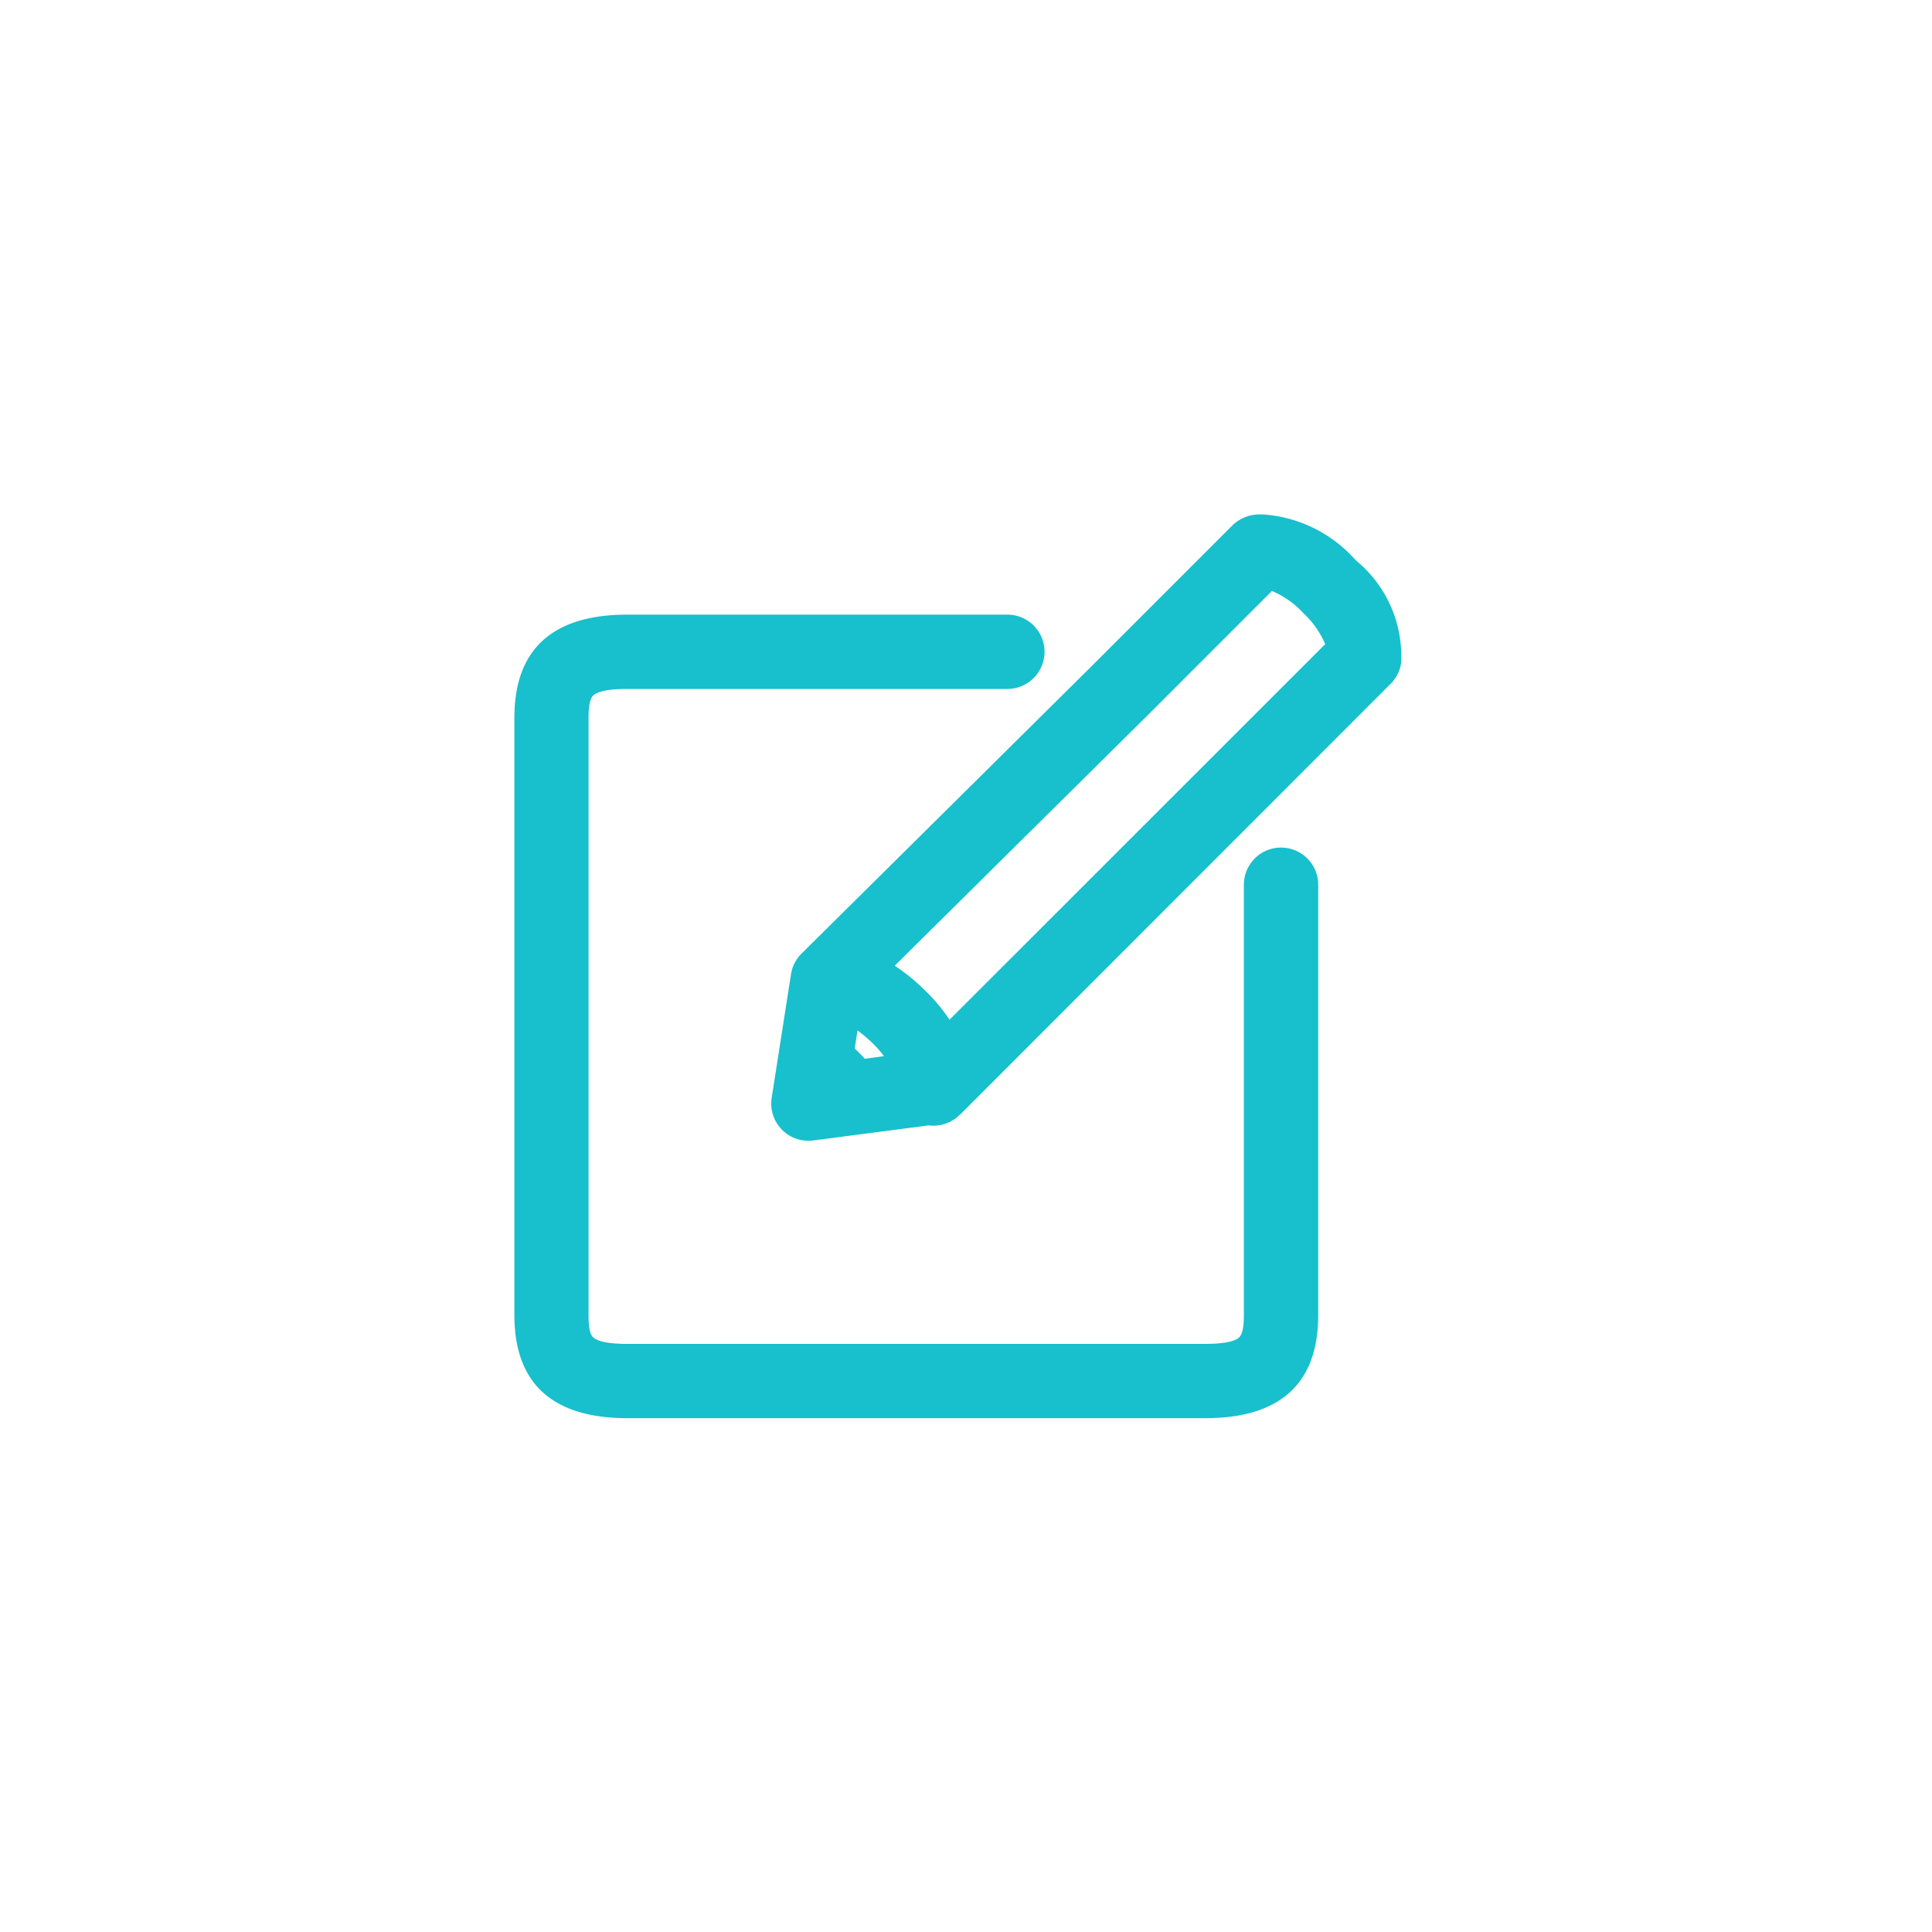 <svg xmlns="http://www.w3.org/2000/svg" width="40" height="40" viewBox="0 0 40 40">
  <g id="icon_new" data-name="icon/new" transform="translate(-1856 -92)">
    <rect id="Rectangle_1687" data-name="Rectangle 1687" width="40" height="40" transform="translate(1856 92)" fill="none"/>
    <path id="Union_34" data-name="Union 34" d="M1912.342-3232.363c-1.553,0-2.342-.717-2.342-2.132v-12.373c0-1.415.788-2.132,2.342-2.132h7.864a.77.77,0,0,1,.77.77.77.77,0,0,1-.77.769h-7.864c-.468,0-.643.072-.707.133s-.1.2-.1.461v12.372c0,.258.03.4.1.461s.239.133.707.133h11.953c.468,0,.643-.072.708-.133s.1-.2.1-.461v-8.912a.77.77,0,0,1,.769-.77.77.77,0,0,1,.77.77v8.912c0,1.415-.787,2.132-2.342,2.132Z" transform="translate(-43.35 3353.725)" fill="#17c0cc"/>
    <path id="Path_10333" data-name="Path 10333" d="M47.176,2.107a.823.823,0,0,0-.145.01.464.464,0,0,0-.228.117l-2.9,2.9L37.886,11.1a.419.419,0,0,0-.119.233l-.4,2.56a.419.419,0,0,0,.414.484.43.43,0,0,0,.054,0l2.442-.319a.419.419,0,0,0,.351-.08.394.394,0,0,0,.049-.048c.007-.006.015-.009.021-.015l8.89-8.893a.421.421,0,0,0,.117-.228,2.239,2.239,0,0,0-.839-1.833,2.461,2.461,0,0,0-1.69-.854ZM38.583,13.151a1.132,1.132,0,0,0-.225-.176l.168-1.072a2.307,2.307,0,0,1,.866.593,1.993,1.993,0,0,1,.509.76l-1.109.144a1.911,1.911,0,0,0-.209-.249ZM40.62,12.8a2.967,2.967,0,0,0-.635-.9,3.373,3.373,0,0,0-.995-.719L44.5,5.726l2.77-2.773a1.858,1.858,0,0,1,1,.6,1.869,1.869,0,0,1,.6,1Z" transform="translate(1834.958 100.893)" fill="#17c0cc"/>
    <path id="Path_10333_-_Outline" data-name="Path 10333 - Outline" d="M47.176,1.757a2.806,2.806,0,0,1,1.936.951,2.556,2.556,0,0,1,.937,2.138.768.768,0,0,1-.214.417l-8.894,8.9a.388.388,0,0,1-.033.028.666.666,0,0,1-.063.057.777.777,0,0,1-.575.159l-2.391.312a.787.787,0,0,1-.1.006.769.769,0,0,1-.76-.889l.4-2.56a.764.764,0,0,1,.219-.427l6.019-5.964,2.9-2.9a.812.812,0,0,1,.406-.213,1.142,1.142,0,0,1,.213-.015ZM40.47,13.64l8.868-8.871a.07.07,0,0,0,.019-.038A1.923,1.923,0,0,0,48.616,3.2a2.14,2.14,0,0,0-1.441-.746.652.652,0,0,0-.08,0,.132.132,0,0,0-.045.021l-2.9,2.9L38.13,11.34a.068.068,0,0,0-.02.038l-.4,2.561a.07.07,0,0,0,.019.059.069.069,0,0,0,.049.021h.01l2.5-.327.06.014a.07.07,0,0,0,.055-.011l.007-.008.015-.017.017-.015ZM47.147,2.582l.174.025a2.186,2.186,0,0,1,1.2.7,2.21,2.21,0,0,1,.7,1.2l.026.174-8.734,8.737L40.3,12.94a2.642,2.642,0,0,0-.563-.791,3.069,3.069,0,0,0-.89-.647l-.466-.209L44.25,5.477Zm1.332,1.861a1.908,1.908,0,0,0-.456-.646,1.892,1.892,0,0,0-.647-.455L44.744,5.974,39.567,11.1a4.288,4.288,0,0,1,.665.55,3.683,3.683,0,0,1,.469.569ZM38.245,11.436l.394.135a2.7,2.7,0,0,1,1,.676,2.356,2.356,0,0,1,.593.9l.135.4-1.739.227-.122-.172a1.559,1.559,0,0,0-.171-.2.79.79,0,0,0-.156-.123l-.2-.121Zm1.1,1.538a2.36,2.36,0,0,0-.2-.232,2.908,2.908,0,0,0-.349-.3l-.059.376q.049.041.094.087c.04.04.077.08.114.123Z" transform="translate(1834.958 100.893)" fill="#17c0cc"/>
  </g>
</svg>
